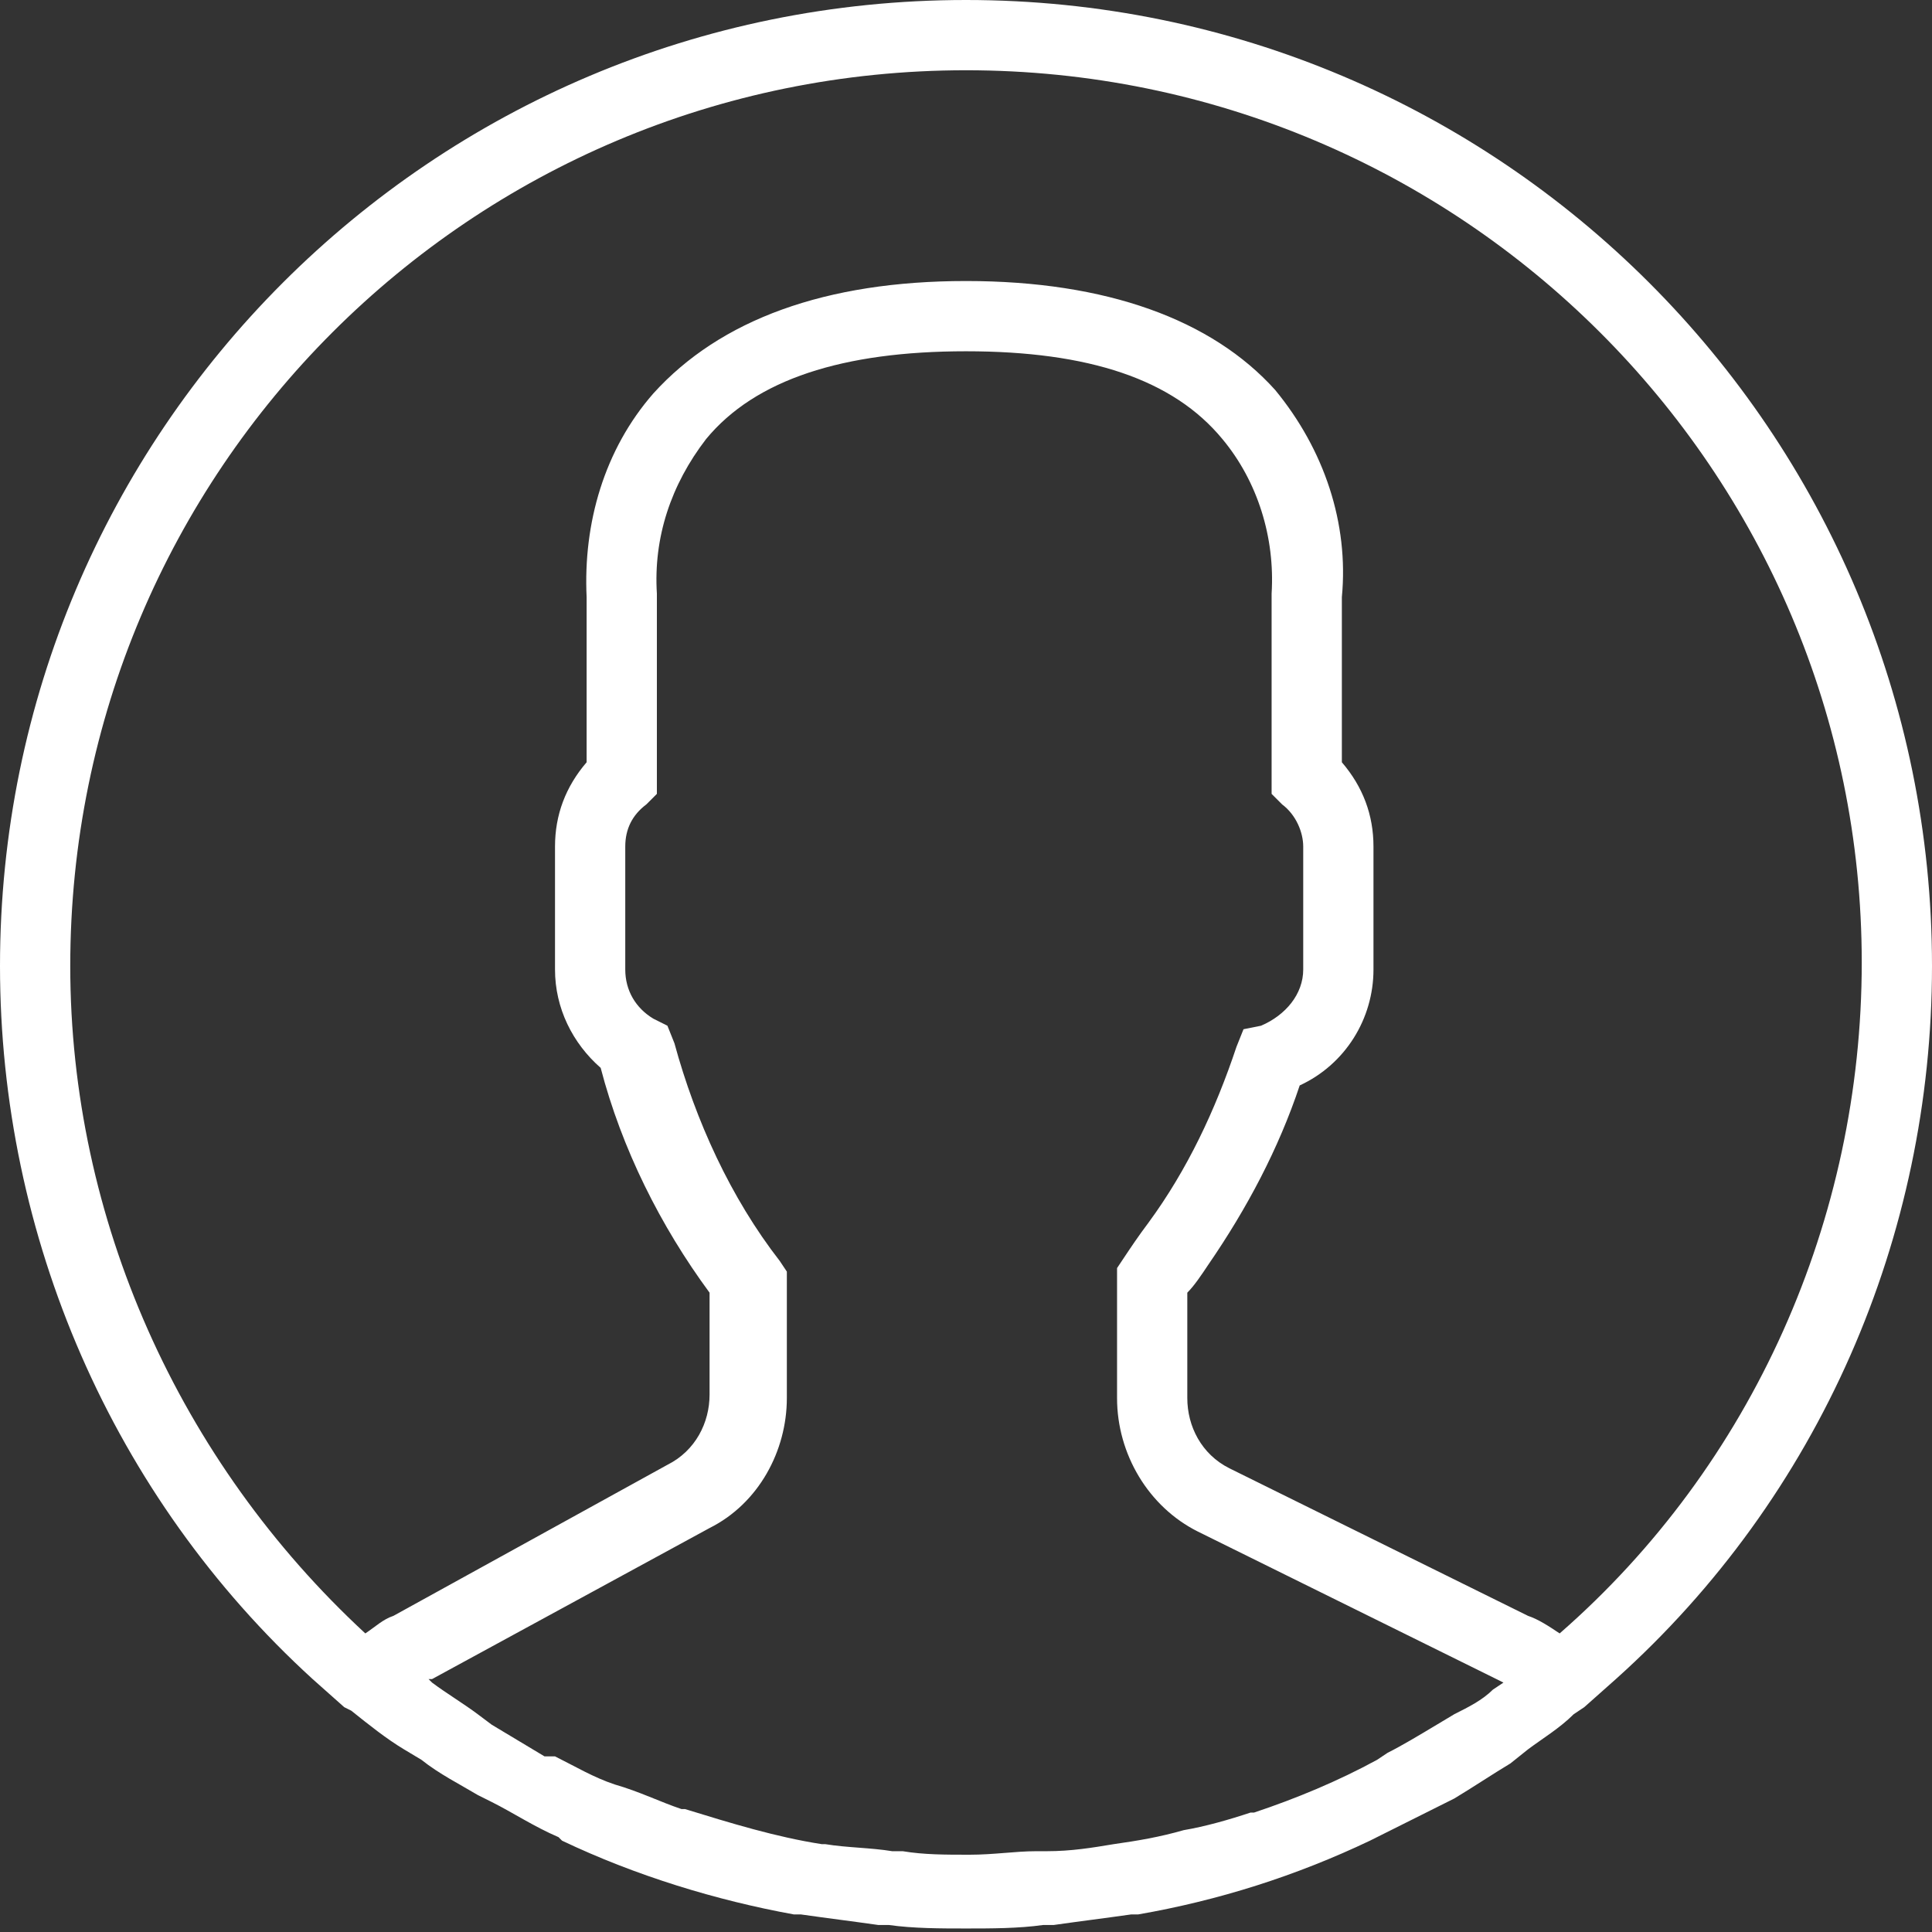 <?xml version="1.0" encoding="utf-8"?>
<!-- Generator: Adobe Illustrator 21.0.0, SVG Export Plug-In . SVG Version: 6.00 Build 0)  -->
<svg version="1.1" id="Calque_1" xmlns="http://www.w3.org/2000/svg" xmlns:xlink="http://www.w3.org/1999/xlink" x="0px" y="0px"
	 viewBox="0 0 55 55" style="enable-background:new 0 0 55 55;" xml:space="preserve">
<rect x="0" y="0" width="55" height="55" fill="#333333" stroke="none"/>
<style type="text/css">
	.st0{fill:#FFFFFF;}
</style>
<title>Fichier 1</title>
<g id="Calque_2">
	<g id="Capa_1">
		<path class="st0" d="M55,27.5C55,12.3,42.7,0,27.5,0S0,12.3,0,27.5c0,7.7,3.2,15.1,8.9,20.3l0,0l0.9,0.8l0.2,0.1
			c0.5,0.4,1,0.8,1.5,1.1l0.5,0.3c0.5,0.4,1.1,0.7,1.6,1l0.4,0.2c0.6,0.3,1.2,0.7,1.9,1l0.1,0.1c2.1,1,4.4,1.7,6.6,2.1h0.2
			c0.7,0.1,1.5,0.2,2.2,0.3h0.3c0.7,0.1,1.5,0.1,2.2,0.1s1.5,0,2.2-0.1H30c0.7-0.1,1.5-0.2,2.2-0.3h0.2c2.3-0.4,4.5-1.1,6.6-2.1
			l0.2-0.1c0.6-0.3,1.2-0.6,1.8-0.9l0.4-0.2c0.5-0.3,1.1-0.7,1.6-1l0.5-0.4c0.4-0.3,0.9-0.6,1.3-1l0.3-0.2l0.9-0.8l0,0
			C51.8,42.6,55,35.2,55,27.5z M2,27.5C2,13.4,13.4,2,27.5,2S53,13.4,53,27.4c0,7.3-3.1,14.3-8.6,19.1c-0.3-0.2-0.6-0.4-0.9-0.5
			L35,41.8c-0.8-0.4-1.2-1.2-1.2-2v-3c0.2-0.2,0.4-0.5,0.6-0.8c1.1-1.6,2-3.3,2.6-5.1c1.3-0.6,2.1-1.9,2.1-3.3v-3.5
			c0-0.9-0.3-1.7-0.9-2.4V17c0.2-2.1-0.5-4.2-1.9-5.9C34.5,9.1,31.5,8,27.5,8s-7,1.1-8.9,3.2c-1.4,1.6-2,3.7-1.9,5.8v4.7
			c-0.6,0.7-0.9,1.5-0.9,2.4v3.5c0,1.1,0.5,2.1,1.3,2.8c0.6,2.3,1.7,4.5,3.1,6.4v2.9c0,0.8-0.4,1.6-1.2,2L11.2,46
			c-0.3,0.1-0.5,0.3-0.8,0.5C5.1,41.6,2,34.7,2,27.5z M42.5,48.1c-0.3,0.3-0.7,0.5-1.1,0.7l-0.5,0.3c-0.5,0.3-1,0.6-1.4,0.8
			l-0.3,0.2c-1.1,0.6-2.3,1.1-3.5,1.5h-0.1c-0.6,0.2-1.3,0.4-1.9,0.5l0,0c-0.7,0.2-1.3,0.3-2,0.4h0c-0.6,0.1-1.2,0.2-1.9,0.2h-0.3
			c-0.6,0-1.2,0.1-1.9,0.1s-1.3,0-1.9-0.1h-0.3c-0.6-0.1-1.3-0.1-1.9-0.2h-0.1c-1.3-0.2-2.6-0.6-3.9-1h-0.1
			c-0.6-0.2-1.2-0.5-1.9-0.7l0,0c-0.6-0.2-1.1-0.5-1.7-0.8L15.5,50c-0.5-0.3-1-0.6-1.5-0.9l-0.4-0.3c-0.4-0.3-0.9-0.6-1.3-0.9
			l-0.1-0.1l0.1,0l7.9-4.3c1.4-0.7,2.2-2.2,2.2-3.7v-3.6l-0.2-0.3c-1.4-1.8-2.4-4-3-6.2L19,29.2L18.6,29c-0.5-0.3-0.8-0.8-0.8-1.4
			v-3.5c0-0.5,0.2-0.9,0.6-1.2l0.3-0.3v-5.7c-0.1-1.6,0.4-3.1,1.4-4.4c1.4-1.7,3.9-2.5,7.4-2.5s5.9,0.8,7.3,2.5
			c1,1.2,1.5,2.8,1.4,4.4v5.7l0.3,0.3c0.4,0.3,0.6,0.8,0.6,1.2v3.5c0,0.7-0.5,1.3-1.2,1.6l-0.5,0.1l-0.2,0.5c-0.6,1.8-1.4,3.5-2.5,5
			c-0.3,0.4-0.5,0.7-0.7,1l-0.2,0.3v3.7c0,1.6,0.9,3.1,2.3,3.8l8.5,4.2l0.2,0.1L42.5,48.1z"/>
	</g>
</g>
</svg>
